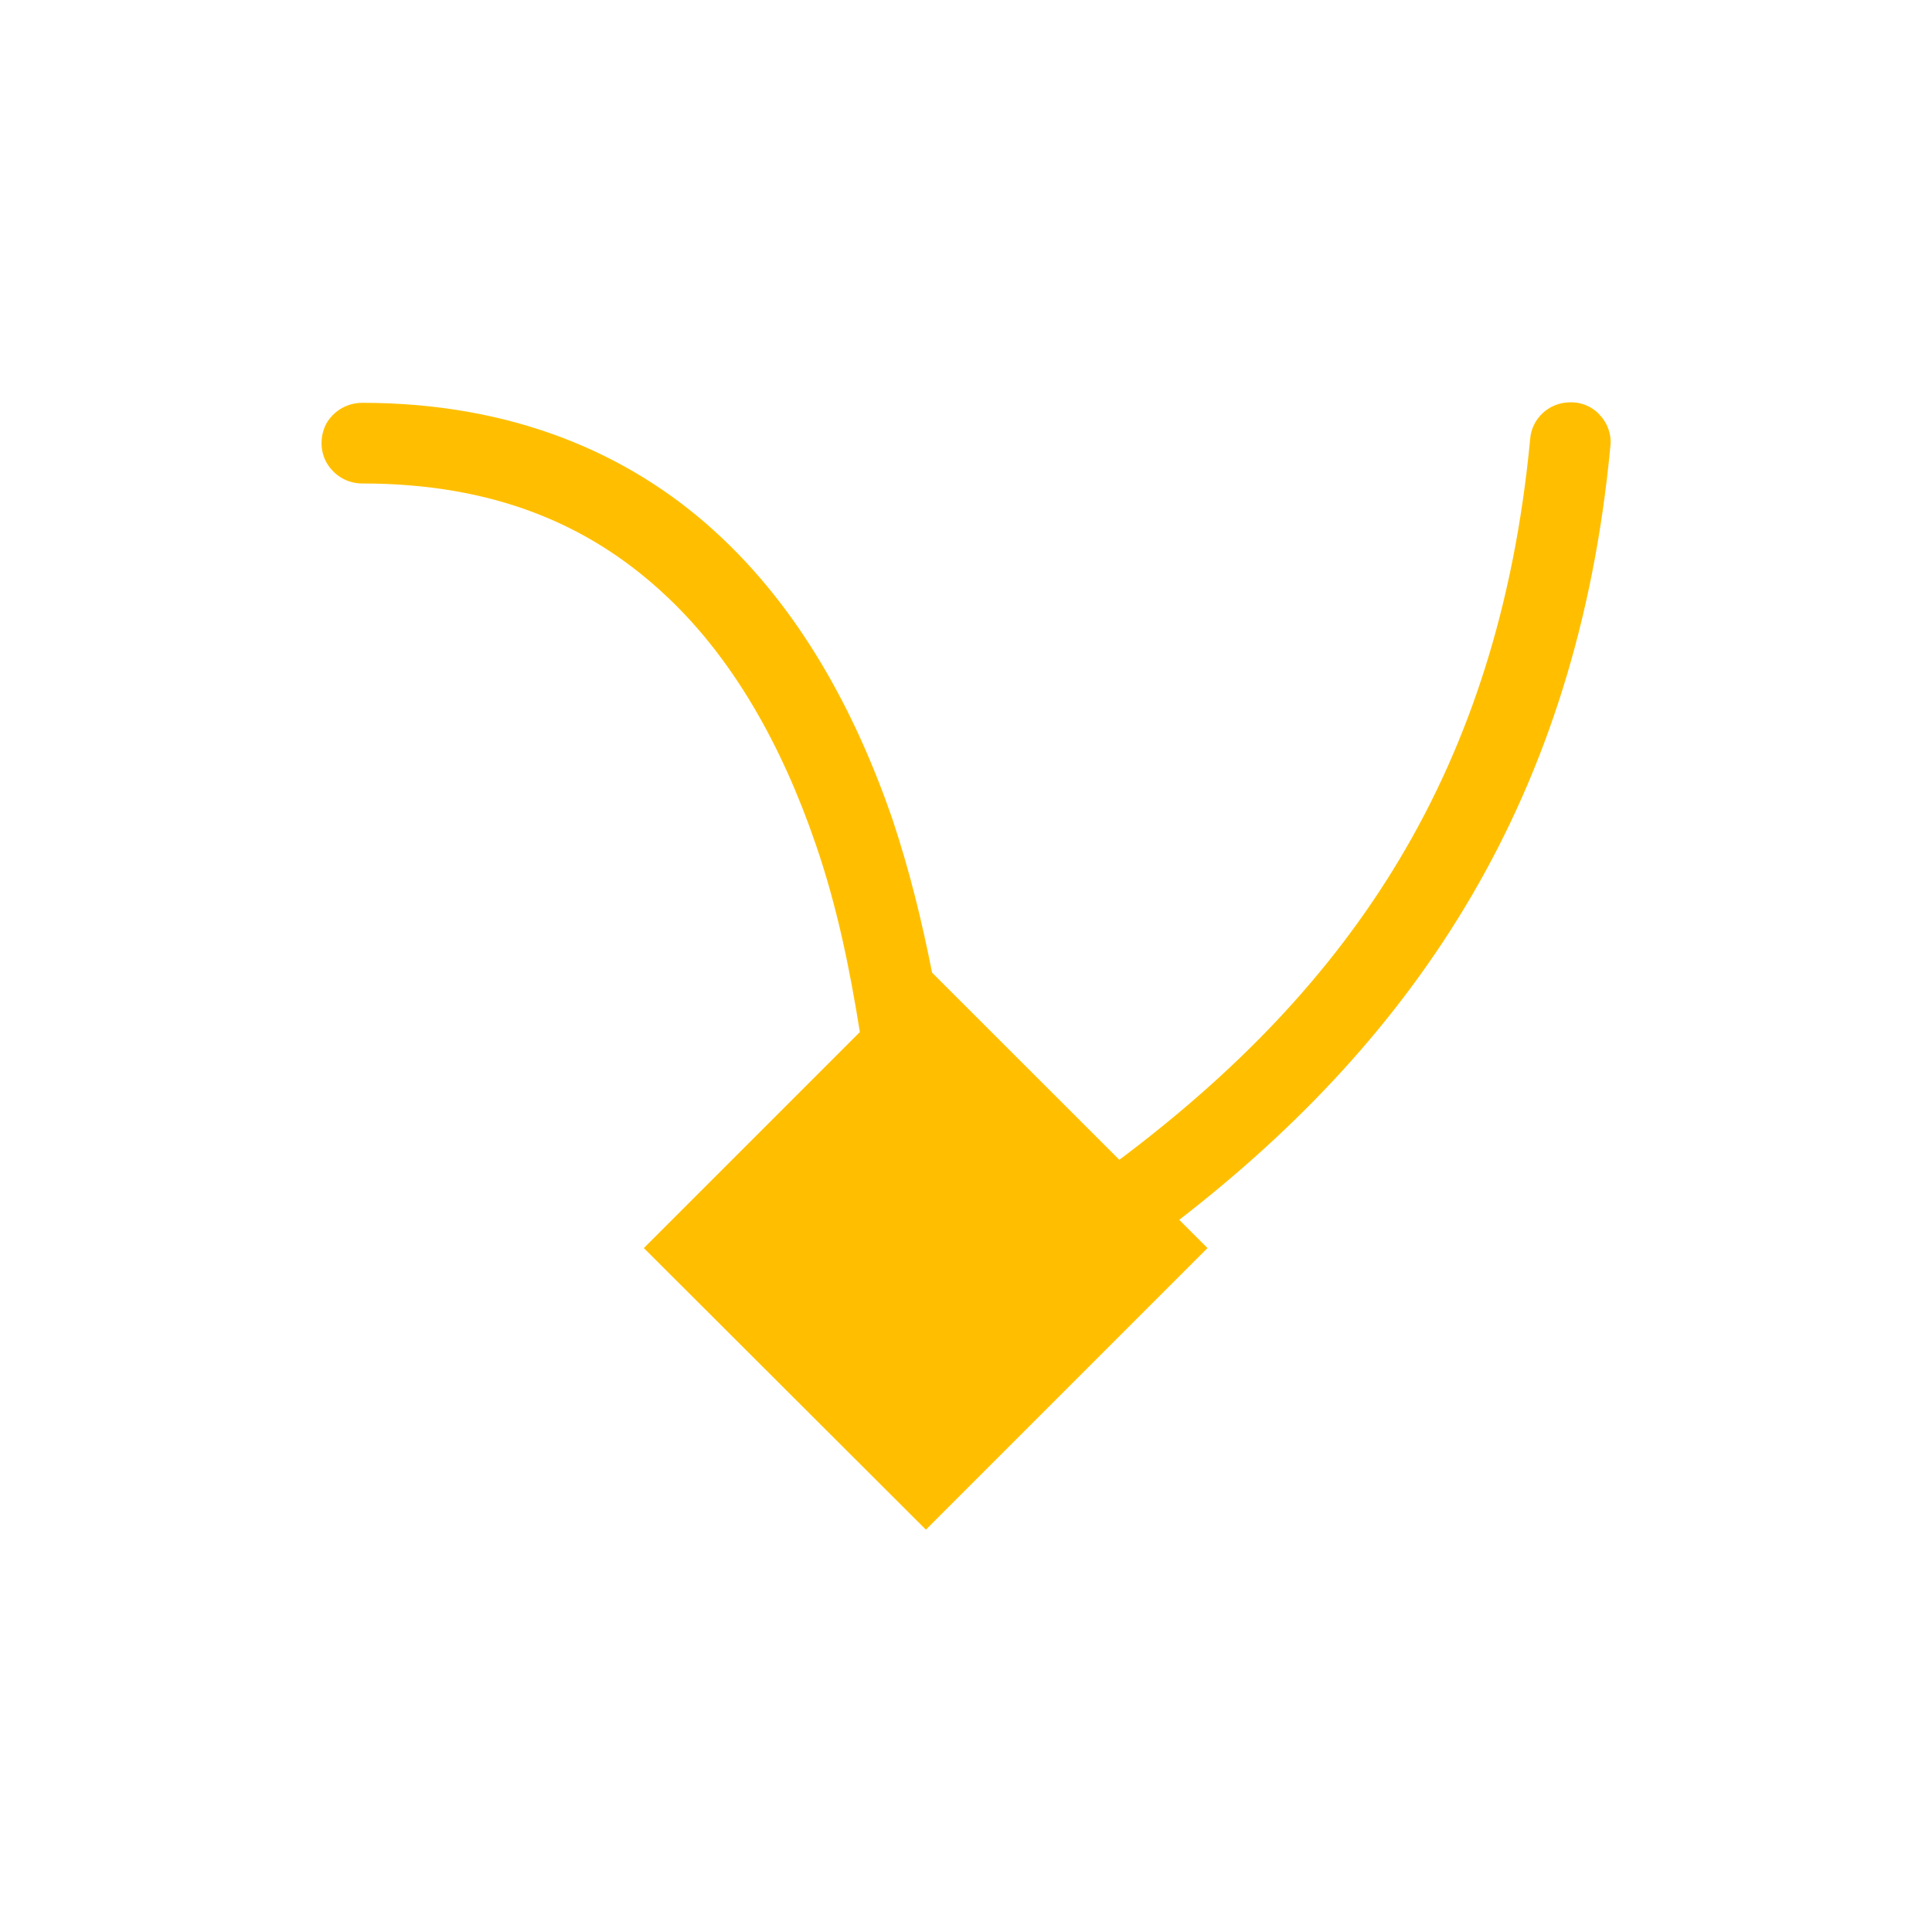 <svg xmlns="http://www.w3.org/2000/svg" xmlns:xlink="http://www.w3.org/1999/xlink" width="16" height="16" viewBox="0 0 16 16" version="1.1">
<g id="surface1">
<path style=" stroke:none;fill-rule:nonzero;fill:rgb(100%,74.902%,0%);fill-opacity:1;" d="M 12.996 3.332 C 12.824 3.336 12.684 3.469 12.672 3.637 C 12.41 6.395 11.18 8.172 9.27 9.605 L 7.719 8.055 C 7.637 7.641 7.535 7.215 7.387 6.773 C 7.082 5.895 6.625 5.039 5.914 4.395 C 5.203 3.75 4.238 3.336 3 3.336 C 2.879 3.336 2.77 3.398 2.707 3.5 C 2.648 3.605 2.648 3.734 2.707 3.836 C 2.77 3.941 2.879 4.004 3 4.004 C 4.094 4.004 4.871 4.348 5.469 4.891 C 6.066 5.43 6.477 6.18 6.754 6.988 C 6.934 7.508 7.039 8.035 7.121 8.547 L 5.332 10.336 L 7.668 12.668 L 10 10.336 L 9.766 10.102 C 11.746 8.57 13.062 6.598 13.336 3.699 C 13.348 3.605 13.316 3.508 13.25 3.438 C 13.188 3.367 13.094 3.328 12.996 3.332 Z M 12.996 3.332 "/>
</g>
</svg>
